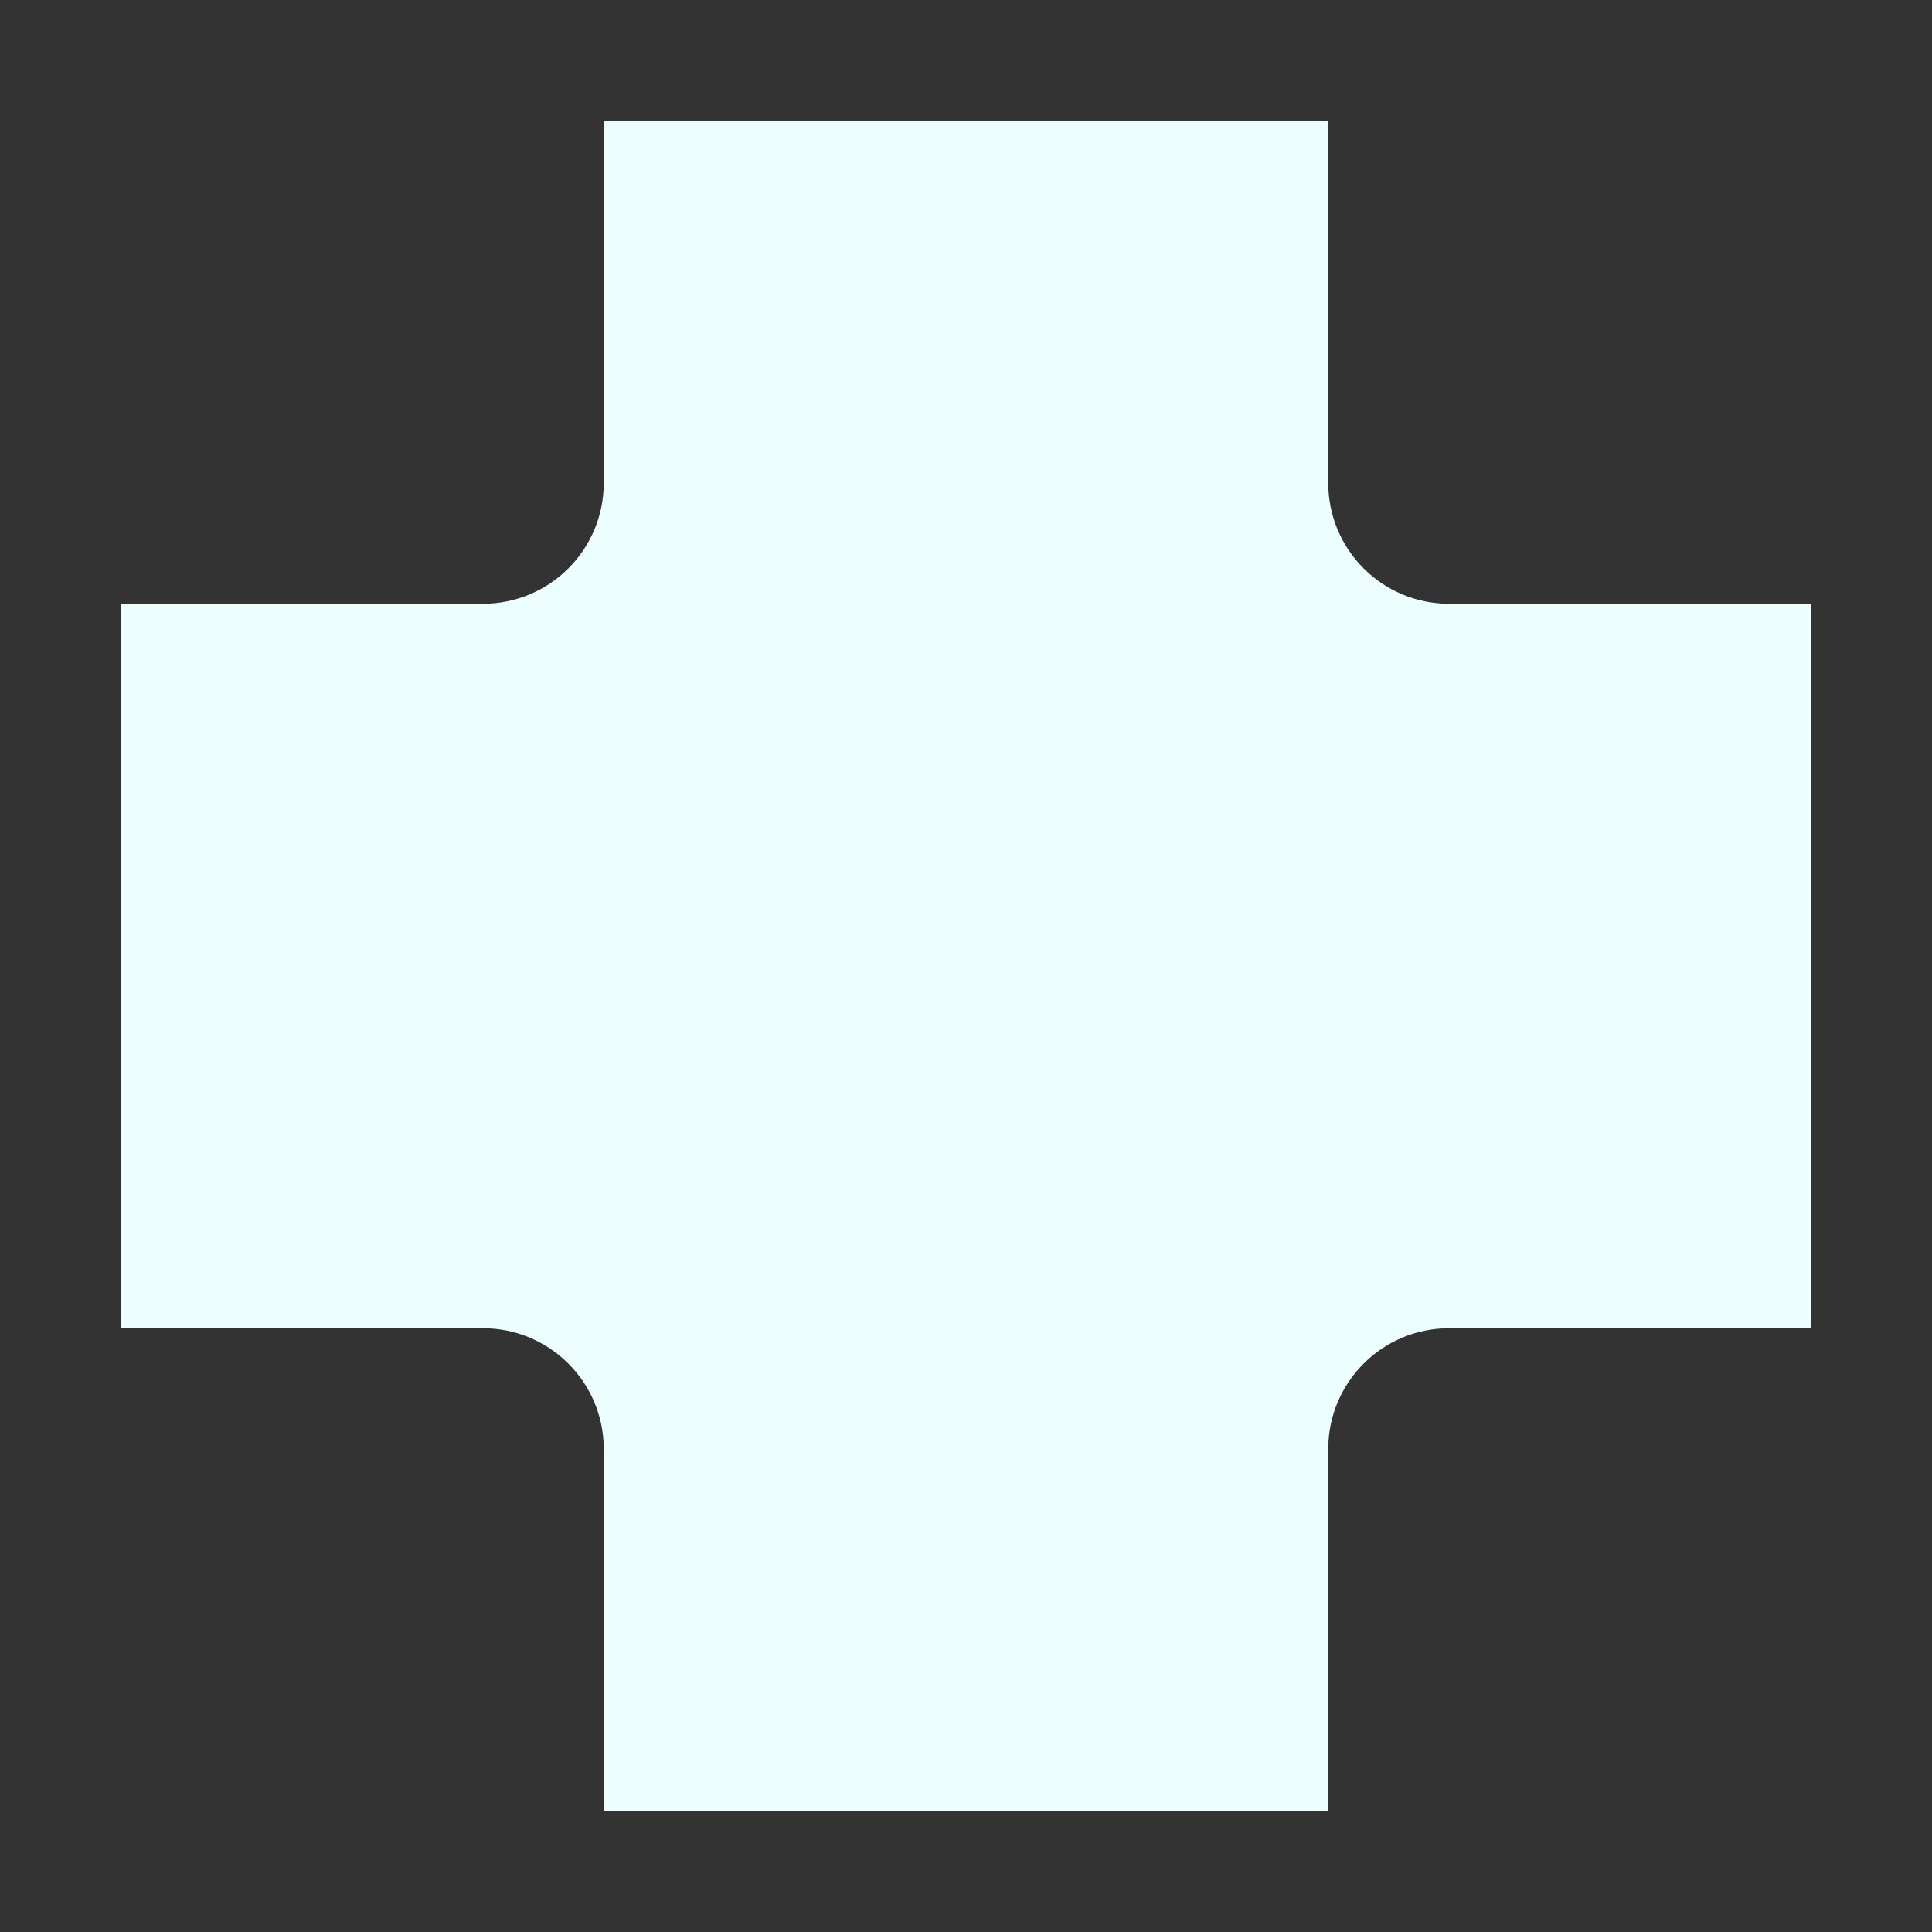 <svg xmlns="http://www.w3.org/2000/svg" width="16" height="16" viewBox="0 0 16 16">
 <rect x="0" y="0" width="16" height="16" fill="#333333" stroke="none"/>
 <defs>
  <style id="current-color-scheme" type="text/css">
   .ColorScheme-Text { color:#edfefe; } .ColorScheme-Highlight { color:#4285f4; }
  </style>
 </defs>
 <path style="fill:currentColor" class="ColorScheme-Text" d="M 5 1 L 5 4 C 5 4.552 4.552 5 4 5 L 1 5 L 1 11 L 4 11 C 4.552 11 5 11.448 5 12 L 5 15 L 11 15 L 11 12 C 11 11.448 11.448 11 12 11 L 15 11 L 15 5 L 12 5 C 11.448 5 11 4.552 11 4 L 11 1 L 5 1 z"/>
</svg>
